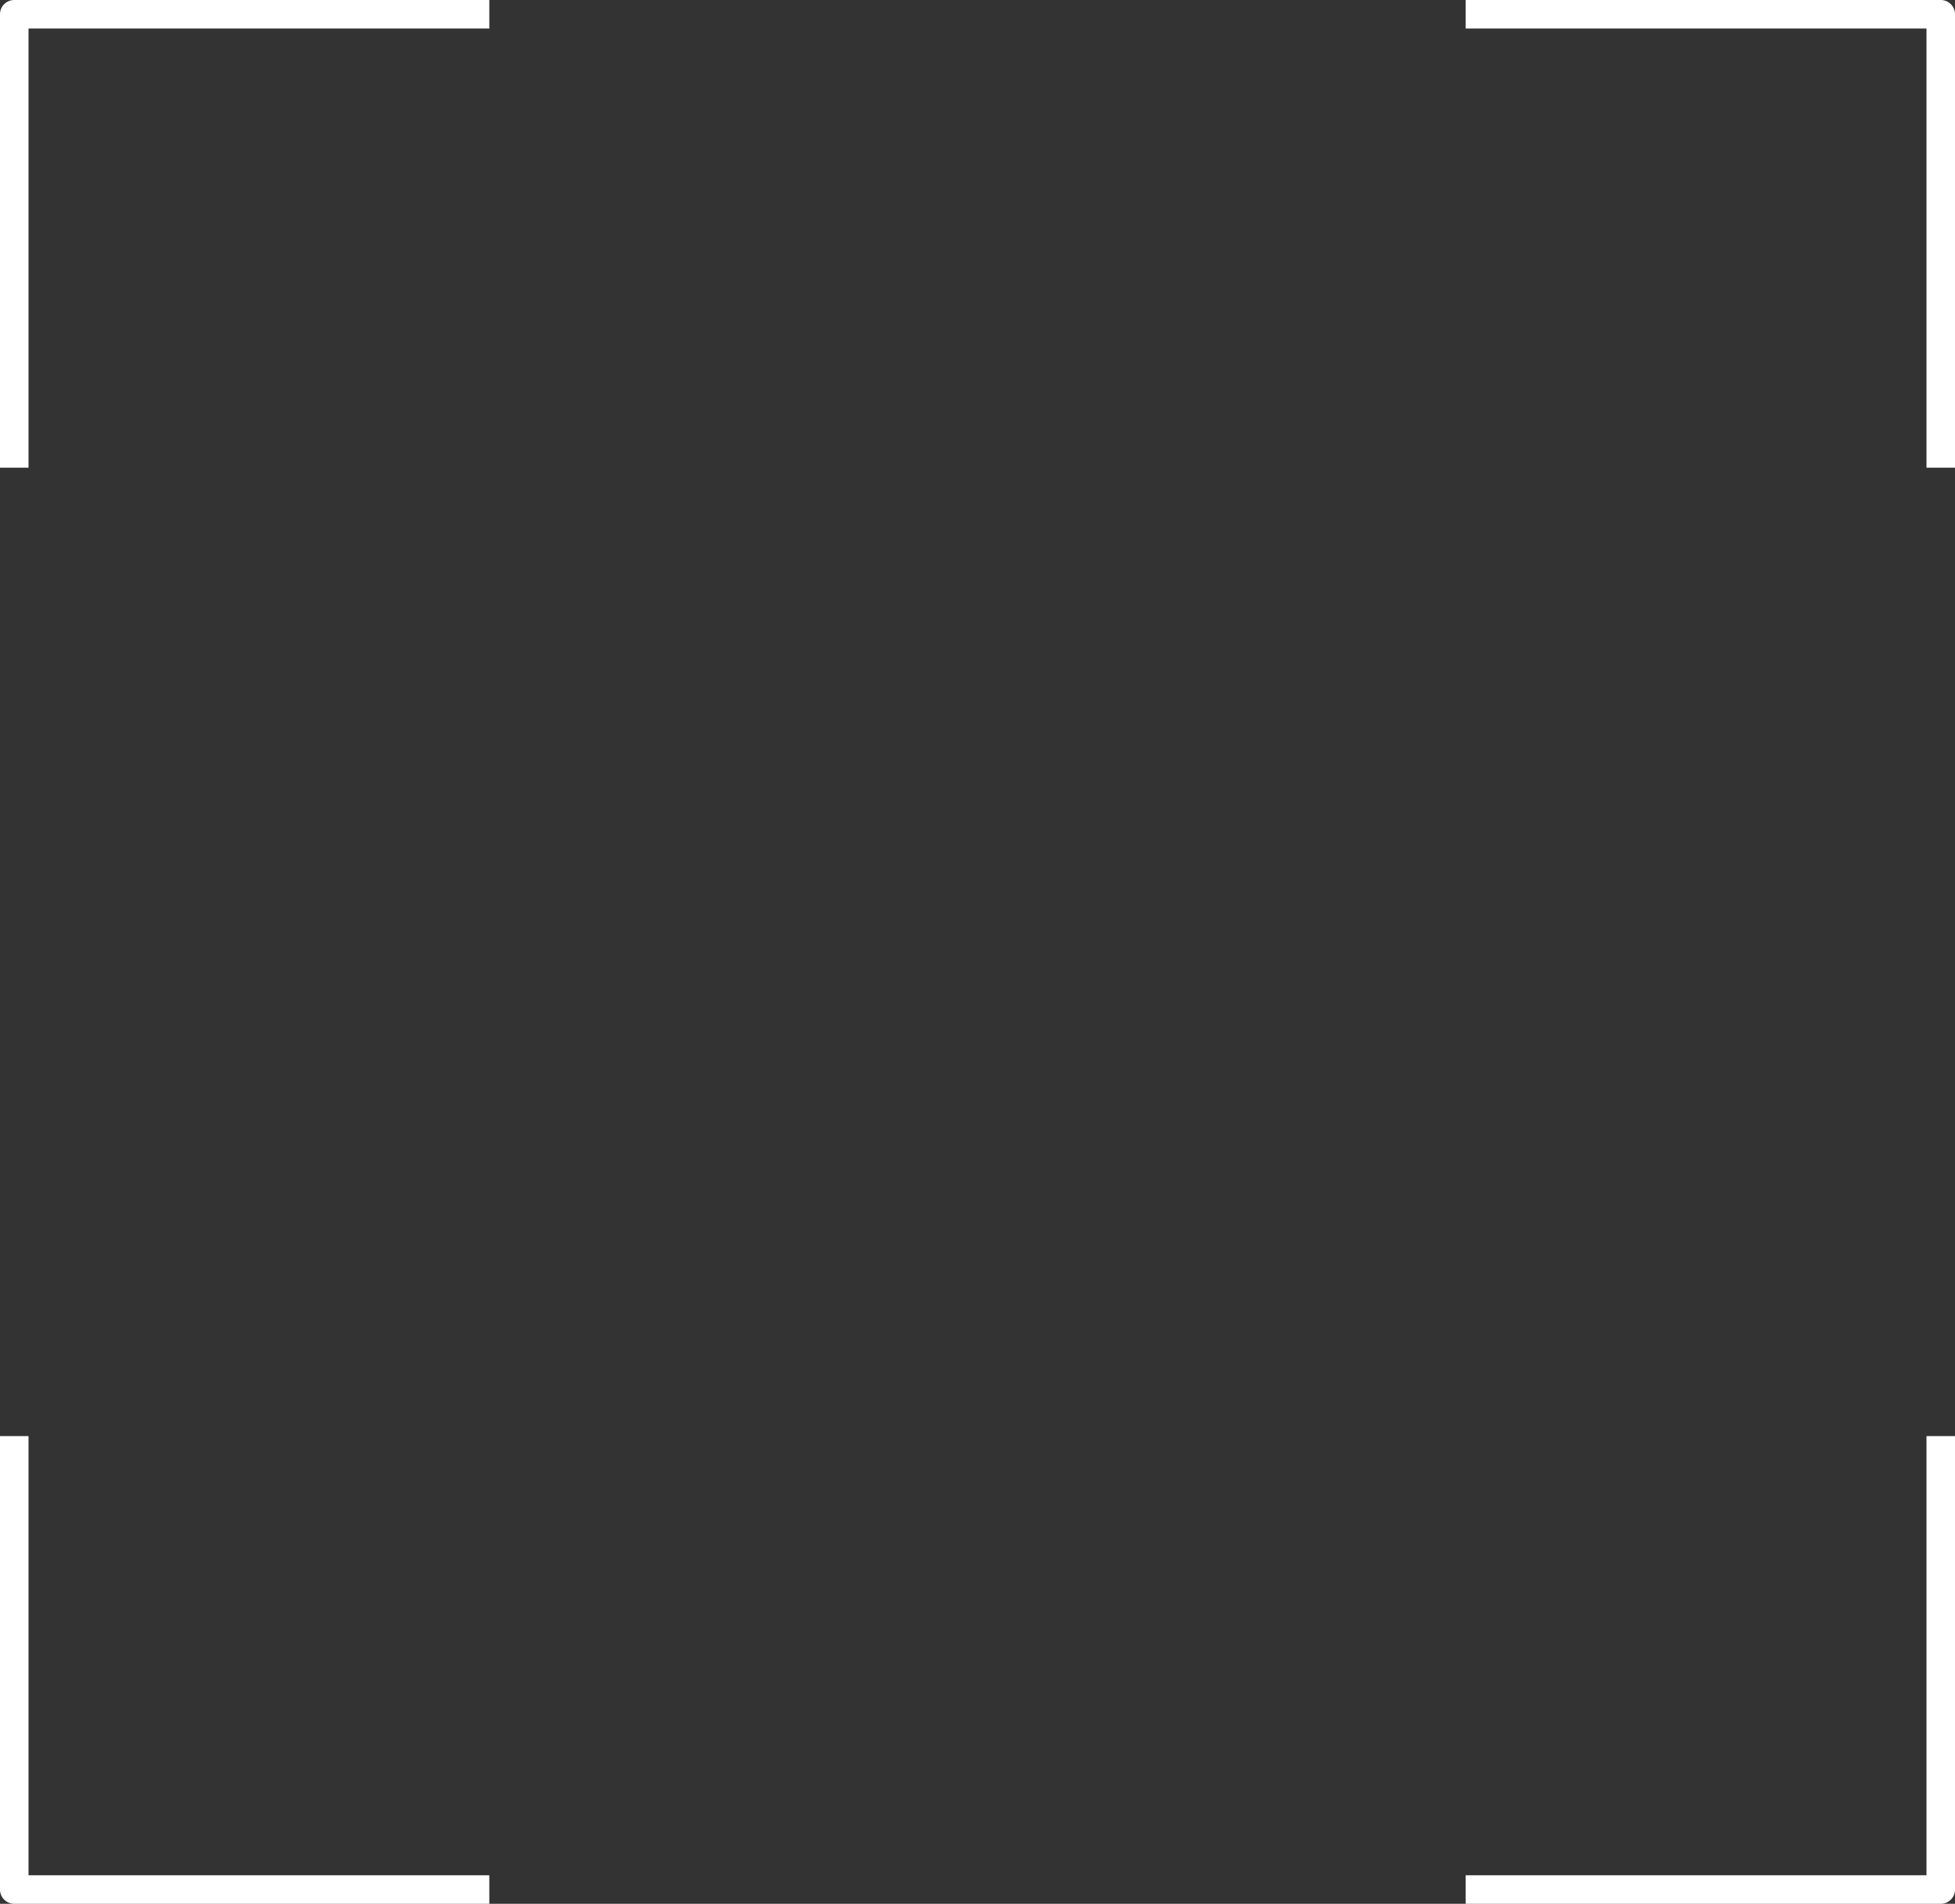 <svg xmlns="http://www.w3.org/2000/svg" viewBox="0 0 891.41 868.14"><rect x="0" y="0" width="891.41" height="868.14" fill="#333333" stroke="none"/><title>scan_QR_wndow</title><g id="Layer_2" data-name="Layer 2"><g id="cont"><path d="M13,213.27H0V6.5A6.5,6.5,0,0,1,6.5,0H223.11V13H13Z" fill="#fff"/><path d="M891.41,213.27h-13V13H668.3V0H884.91a6.5,6.5,0,0,1,6.5,6.5Z" fill="#fff"/><path d="M223.11,868.14H6.5a6.5,6.5,0,0,1-6.5-6.5V654.87H13V855.14H223.11Z" fill="#fff"/><path d="M884.91,868.14H668.3v-13H878.41V654.87h13V861.64A6.5,6.5,0,0,1,884.91,868.14Z" fill="#fff"/></g></g></svg>